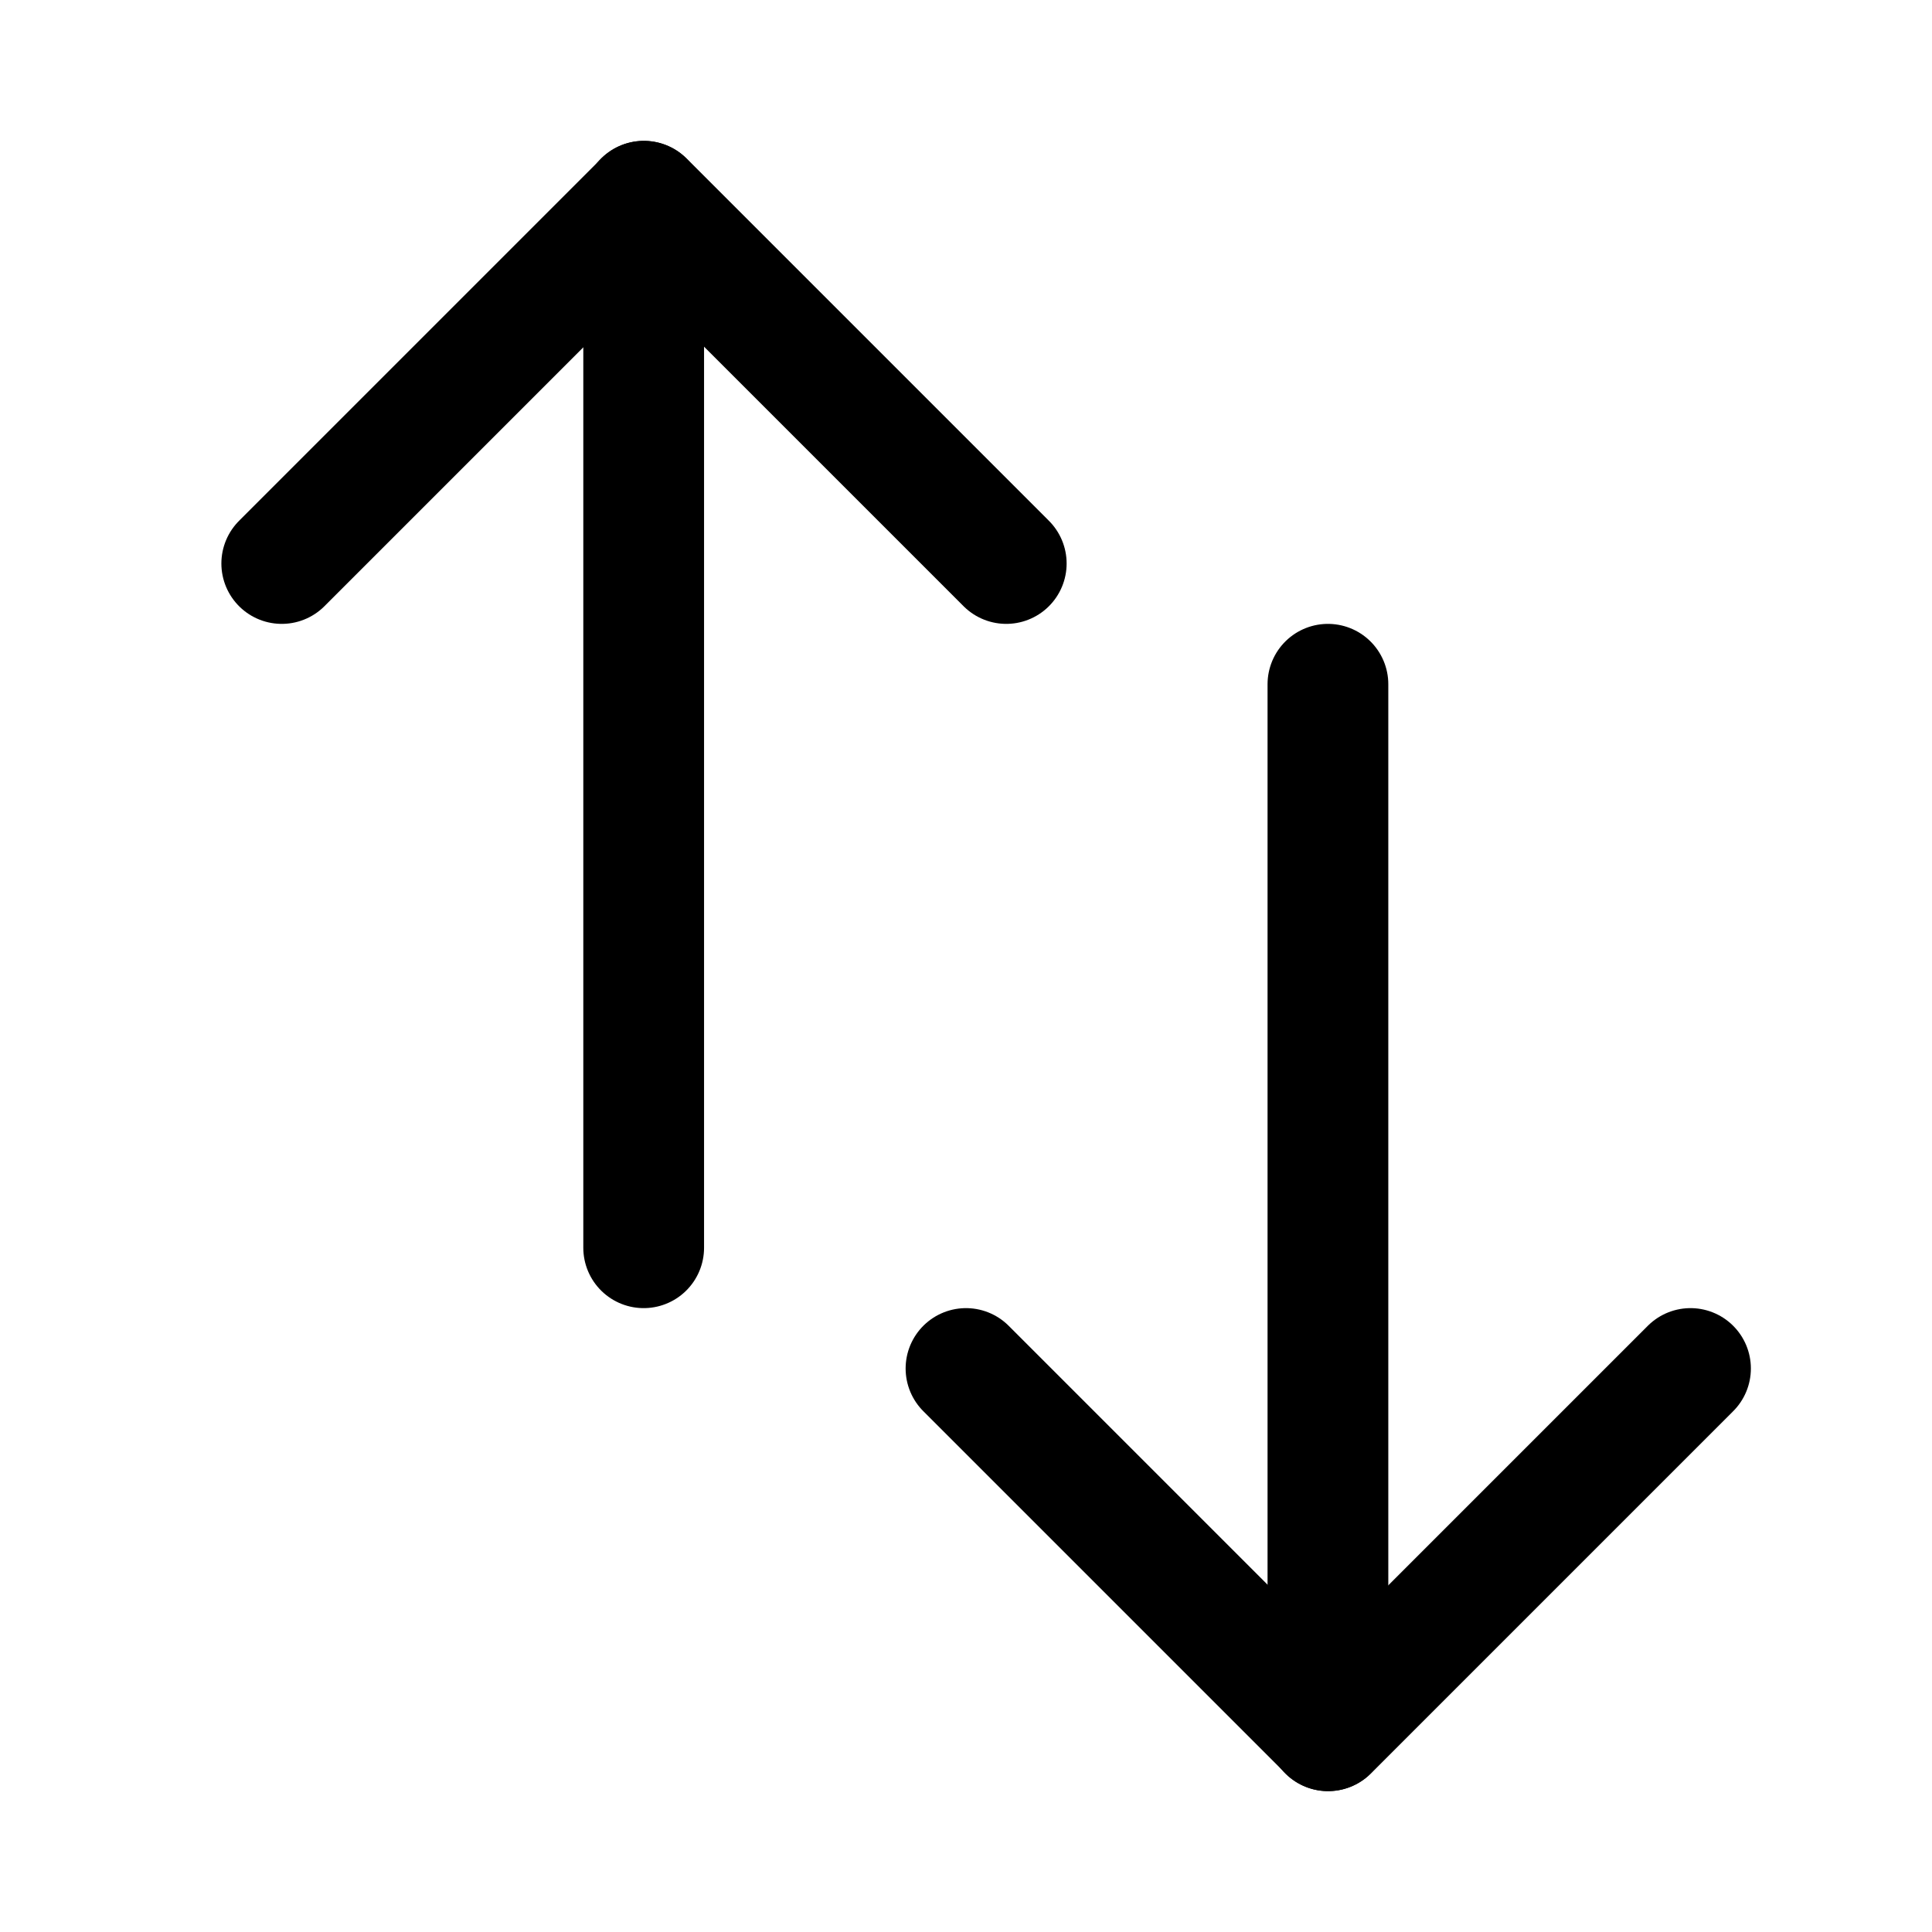 <svg width="46" height="46" fill="none" stroke="currentColor" stroke-linecap="round" stroke-linejoin="round" stroke-width="1.5" viewBox="0 0 24 24" xmlns="http://www.w3.org/2000/svg">
  <path d="M12.5 7 8 2.5 3.5 7"></path>
  <path d="M7.996 15.5v-13"></path>
  <path d="m21 17-4.5 4.5L12 17"></path>
  <path d="M16.496 8.5v13"></path>
</svg>